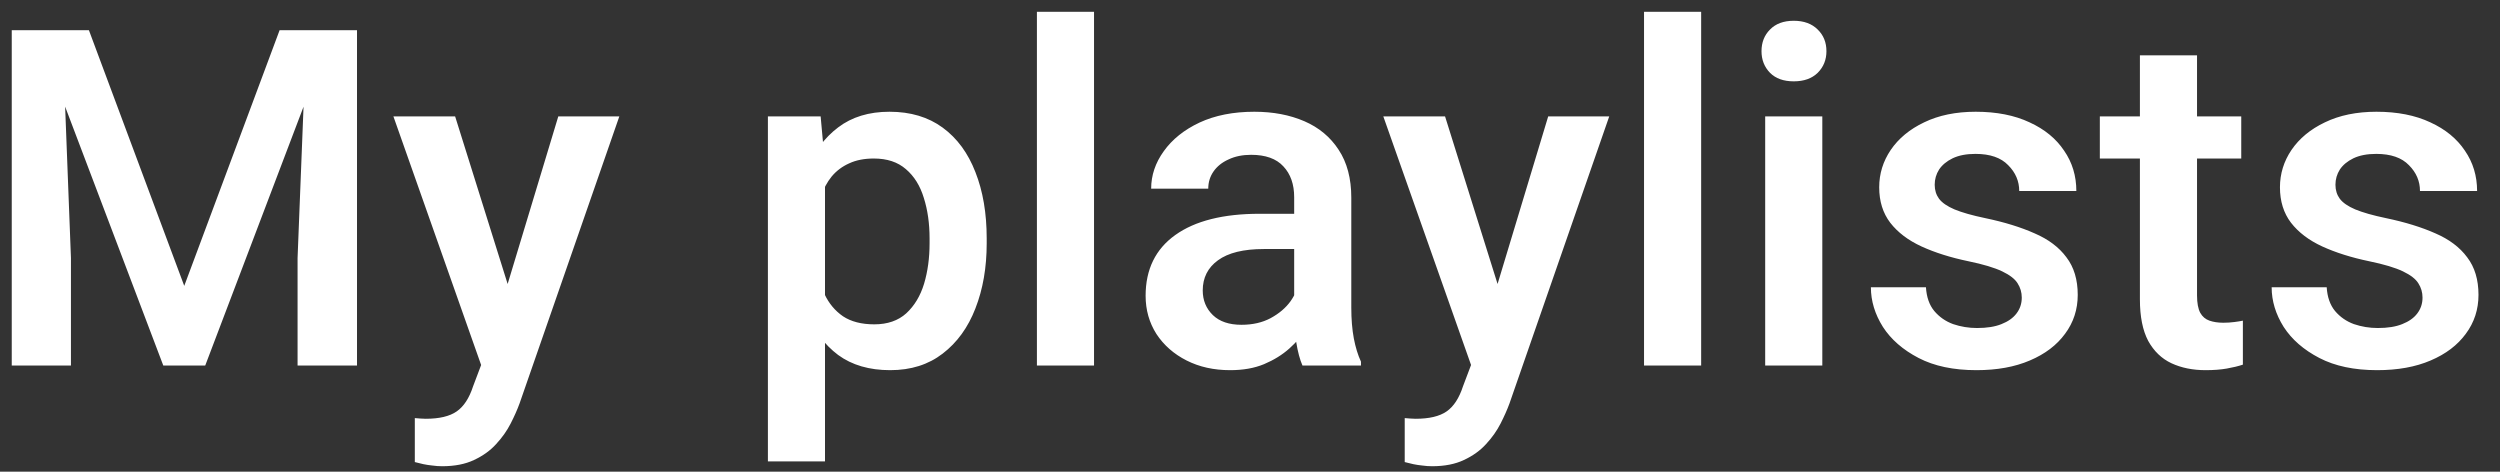 <svg width="106" height="20" viewBox="0 0 106 20" fill="none" xmlns="http://www.w3.org/2000/svg">
<rect x="0" y="0" width="106" height="20" fill="#333333" stroke="none"/>
<path d="M3.77 1.281L7.812 12.121L11.855 1.281H14.102L8.701 15.5H6.924L1.533 1.281H3.77ZM2.637 1.281L3.008 10.94V15.5H0.498V1.281H2.637ZM15.137 1.281V15.5H12.617V10.94L12.998 1.281H15.137ZM23.672 4.934H26.26L22.031 17.102C21.934 17.369 21.807 17.655 21.65 17.961C21.494 18.267 21.289 18.557 21.035 18.83C20.788 19.104 20.475 19.328 20.098 19.504C19.727 19.68 19.277 19.768 18.75 19.768C18.607 19.768 18.467 19.758 18.33 19.738C18.2 19.725 18.073 19.706 17.949 19.68C17.826 19.654 17.705 19.624 17.588 19.592V17.727C17.653 17.733 17.731 17.74 17.822 17.746C17.913 17.753 17.988 17.756 18.047 17.756C18.626 17.756 19.066 17.652 19.365 17.443C19.665 17.235 19.896 16.88 20.059 16.379L20.83 14.338L23.672 4.934ZM21.748 12.756L22.178 15.373L20.498 15.754L16.68 4.934H19.297L21.748 12.756ZM34.98 19.562H32.559V4.934H34.795L34.98 6.965V19.562ZM41.836 10.315C41.836 11.343 41.676 12.264 41.357 13.078C41.045 13.885 40.583 14.523 39.971 14.992C39.365 15.461 38.623 15.695 37.744 15.695C36.859 15.695 36.123 15.48 35.537 15.051C34.958 14.615 34.505 14.016 34.18 13.254C33.854 12.492 33.63 11.623 33.506 10.646V9.953C33.63 8.911 33.854 8.003 34.18 7.229C34.505 6.447 34.958 5.839 35.537 5.402C36.117 4.96 36.842 4.738 37.715 4.738C38.607 4.738 39.359 4.963 39.971 5.412C40.583 5.861 41.045 6.49 41.357 7.297C41.676 8.104 41.836 9.042 41.836 10.109V10.315ZM39.414 10.109C39.414 9.478 39.333 8.905 39.17 8.391C39.014 7.876 38.76 7.469 38.408 7.17C38.063 6.87 37.611 6.721 37.051 6.721C36.647 6.721 36.299 6.789 36.006 6.926C35.713 7.056 35.465 7.242 35.264 7.482C35.068 7.723 34.915 8.01 34.805 8.342C34.694 8.667 34.616 9.025 34.57 9.416V11.184C34.648 11.652 34.779 12.082 34.961 12.473C35.143 12.863 35.404 13.176 35.742 13.41C36.087 13.638 36.53 13.752 37.07 13.752C37.63 13.752 38.083 13.596 38.428 13.283C38.773 12.964 39.023 12.547 39.18 12.033C39.336 11.512 39.414 10.94 39.414 10.315V10.109ZM46.387 15.5H43.965V0.5H46.387V15.5ZM54.873 8.361C54.873 7.814 54.72 7.378 54.414 7.053C54.115 6.727 53.659 6.564 53.047 6.564C52.682 6.564 52.363 6.63 52.09 6.76C51.816 6.883 51.605 7.053 51.455 7.268C51.305 7.482 51.23 7.727 51.23 8H48.809C48.809 7.434 48.988 6.903 49.346 6.408C49.704 5.907 50.208 5.503 50.859 5.197C51.517 4.891 52.292 4.738 53.184 4.738C53.978 4.738 54.684 4.872 55.303 5.139C55.921 5.406 56.406 5.809 56.758 6.35C57.116 6.89 57.295 7.567 57.295 8.381V13.039C57.295 13.534 57.331 13.97 57.402 14.348C57.474 14.725 57.575 15.054 57.705 15.334V15.5H55.225C55.114 15.246 55.026 14.917 54.961 14.514C54.902 14.11 54.873 13.716 54.873 13.332V8.361ZM55.244 10.559H53.584C52.725 10.559 52.077 10.718 51.641 11.037C51.211 11.35 50.996 11.776 50.996 12.316C50.996 12.733 51.139 13.081 51.426 13.361C51.712 13.635 52.116 13.771 52.637 13.771C53.112 13.771 53.525 13.677 53.877 13.488C54.235 13.293 54.515 13.055 54.717 12.775C54.919 12.489 55.023 12.222 55.029 11.975L55.801 13.059C55.723 13.325 55.589 13.612 55.4 13.918C55.218 14.217 54.974 14.504 54.668 14.777C54.368 15.044 54.01 15.266 53.594 15.441C53.184 15.611 52.705 15.695 52.158 15.695C51.468 15.695 50.853 15.559 50.312 15.285C49.772 15.012 49.346 14.637 49.033 14.162C48.727 13.68 48.574 13.14 48.574 12.541C48.574 11.421 48.994 10.562 49.834 9.963C50.674 9.364 51.865 9.064 53.408 9.064H55.225L55.244 10.559ZM65.644 4.934H68.232L64.004 17.102C63.906 17.369 63.779 17.655 63.623 17.961C63.467 18.267 63.262 18.557 63.008 18.83C62.76 19.104 62.448 19.328 62.07 19.504C61.699 19.68 61.25 19.768 60.723 19.768C60.579 19.768 60.44 19.758 60.303 19.738C60.172 19.725 60.046 19.706 59.922 19.68C59.798 19.654 59.678 19.624 59.56 19.592V17.727C59.626 17.733 59.704 17.74 59.795 17.746C59.886 17.753 59.961 17.756 60.02 17.756C60.599 17.756 61.038 17.652 61.338 17.443C61.637 17.235 61.868 16.88 62.031 16.379L62.803 14.338L65.644 4.934ZM63.721 12.756L64.15 15.373L62.471 15.754L58.652 4.934H61.27L63.721 12.756ZM72.129 15.5H69.707V0.5H72.129V15.5ZM77.266 15.5H74.844V4.934H77.266V15.5ZM74.688 2.17C74.688 1.799 74.808 1.493 75.049 1.252C75.29 1.005 75.625 0.881 76.055 0.881C76.484 0.881 76.823 1.005 77.07 1.252C77.318 1.493 77.441 1.799 77.441 2.17C77.441 2.535 77.318 2.84 77.07 3.088C76.823 3.329 76.484 3.449 76.055 3.449C75.625 3.449 75.29 3.329 75.049 3.088C74.808 2.84 74.688 2.535 74.688 2.17ZM85.723 12.619C85.723 12.398 85.664 12.196 85.547 12.014C85.436 11.831 85.218 11.662 84.893 11.506C84.567 11.35 84.088 11.206 83.457 11.076C82.708 10.92 82.047 10.712 81.475 10.451C80.908 10.191 80.466 9.855 80.147 9.445C79.834 9.035 79.678 8.534 79.678 7.941C79.678 7.368 79.841 6.841 80.166 6.359C80.498 5.871 80.97 5.48 81.582 5.188C82.201 4.888 82.93 4.738 83.769 4.738C84.655 4.738 85.417 4.888 86.055 5.188C86.693 5.48 87.181 5.881 87.519 6.389C87.865 6.89 88.037 7.46 88.037 8.098H85.615C85.615 7.681 85.459 7.316 85.147 7.004C84.841 6.685 84.378 6.525 83.76 6.525C83.376 6.525 83.053 6.587 82.793 6.711C82.539 6.835 82.347 6.994 82.217 7.189C82.093 7.385 82.031 7.6 82.031 7.834C82.031 8.062 82.093 8.26 82.217 8.43C82.347 8.599 82.565 8.749 82.871 8.879C83.184 9.009 83.62 9.133 84.18 9.25C84.987 9.419 85.684 9.634 86.269 9.895C86.856 10.148 87.305 10.487 87.617 10.91C87.936 11.327 88.096 11.857 88.096 12.502C88.096 13.12 87.917 13.671 87.559 14.152C87.207 14.634 86.709 15.012 86.064 15.285C85.426 15.559 84.671 15.695 83.799 15.695C82.829 15.695 82.012 15.523 81.348 15.178C80.684 14.833 80.179 14.393 79.834 13.859C79.495 13.319 79.326 12.759 79.326 12.18H81.66C81.686 12.596 81.803 12.932 82.012 13.185C82.227 13.44 82.493 13.625 82.812 13.742C83.138 13.853 83.477 13.908 83.828 13.908C84.245 13.908 84.59 13.853 84.863 13.742C85.143 13.632 85.355 13.482 85.498 13.293C85.648 13.098 85.723 12.873 85.723 12.619ZM95.029 6.721H89.033V4.934H95.029V6.721ZM93.154 2.346V12.521C93.154 12.847 93.2 13.094 93.291 13.264C93.382 13.426 93.512 13.537 93.682 13.596C93.851 13.654 94.046 13.684 94.268 13.684C94.43 13.684 94.587 13.674 94.736 13.654C94.886 13.635 95.007 13.615 95.098 13.596V15.461C94.902 15.526 94.674 15.581 94.414 15.627C94.16 15.672 93.861 15.695 93.516 15.695C92.975 15.695 92.493 15.598 92.07 15.402C91.654 15.207 91.325 14.891 91.084 14.455C90.85 14.012 90.732 13.426 90.732 12.697V2.346H93.154ZM102.715 12.619C102.715 12.398 102.656 12.196 102.539 12.014C102.428 11.831 102.21 11.662 101.885 11.506C101.559 11.35 101.081 11.206 100.449 11.076C99.701 10.92 99.04 10.712 98.467 10.451C97.9 10.191 97.458 9.855 97.139 9.445C96.826 9.035 96.67 8.534 96.67 7.941C96.67 7.368 96.833 6.841 97.158 6.359C97.49 5.871 97.962 5.48 98.574 5.188C99.193 4.888 99.922 4.738 100.762 4.738C101.647 4.738 102.409 4.888 103.047 5.188C103.685 5.48 104.173 5.881 104.512 6.389C104.857 6.89 105.029 7.46 105.029 8.098H102.607C102.607 7.681 102.451 7.316 102.139 7.004C101.833 6.685 101.37 6.525 100.752 6.525C100.368 6.525 100.046 6.587 99.785 6.711C99.531 6.835 99.339 6.994 99.209 7.189C99.085 7.385 99.023 7.6 99.023 7.834C99.023 8.062 99.085 8.26 99.209 8.43C99.339 8.599 99.557 8.749 99.863 8.879C100.176 9.009 100.612 9.133 101.172 9.25C101.979 9.419 102.676 9.634 103.262 9.895C103.848 10.148 104.297 10.487 104.609 10.91C104.928 11.327 105.088 11.857 105.088 12.502C105.088 13.12 104.909 13.671 104.551 14.152C104.199 14.634 103.701 15.012 103.057 15.285C102.419 15.559 101.663 15.695 100.791 15.695C99.821 15.695 99.004 15.523 98.34 15.178C97.676 14.833 97.171 14.393 96.826 13.859C96.488 13.319 96.318 12.759 96.318 12.18H98.652C98.678 12.596 98.796 12.932 99.004 13.185C99.219 13.44 99.486 13.625 99.805 13.742C100.13 13.853 100.469 13.908 100.82 13.908C101.237 13.908 101.582 13.853 101.855 13.742C102.135 13.632 102.347 13.482 102.49 13.293C102.64 13.098 102.715 12.873 102.715 12.619Z" fill="white"/>
</svg>
